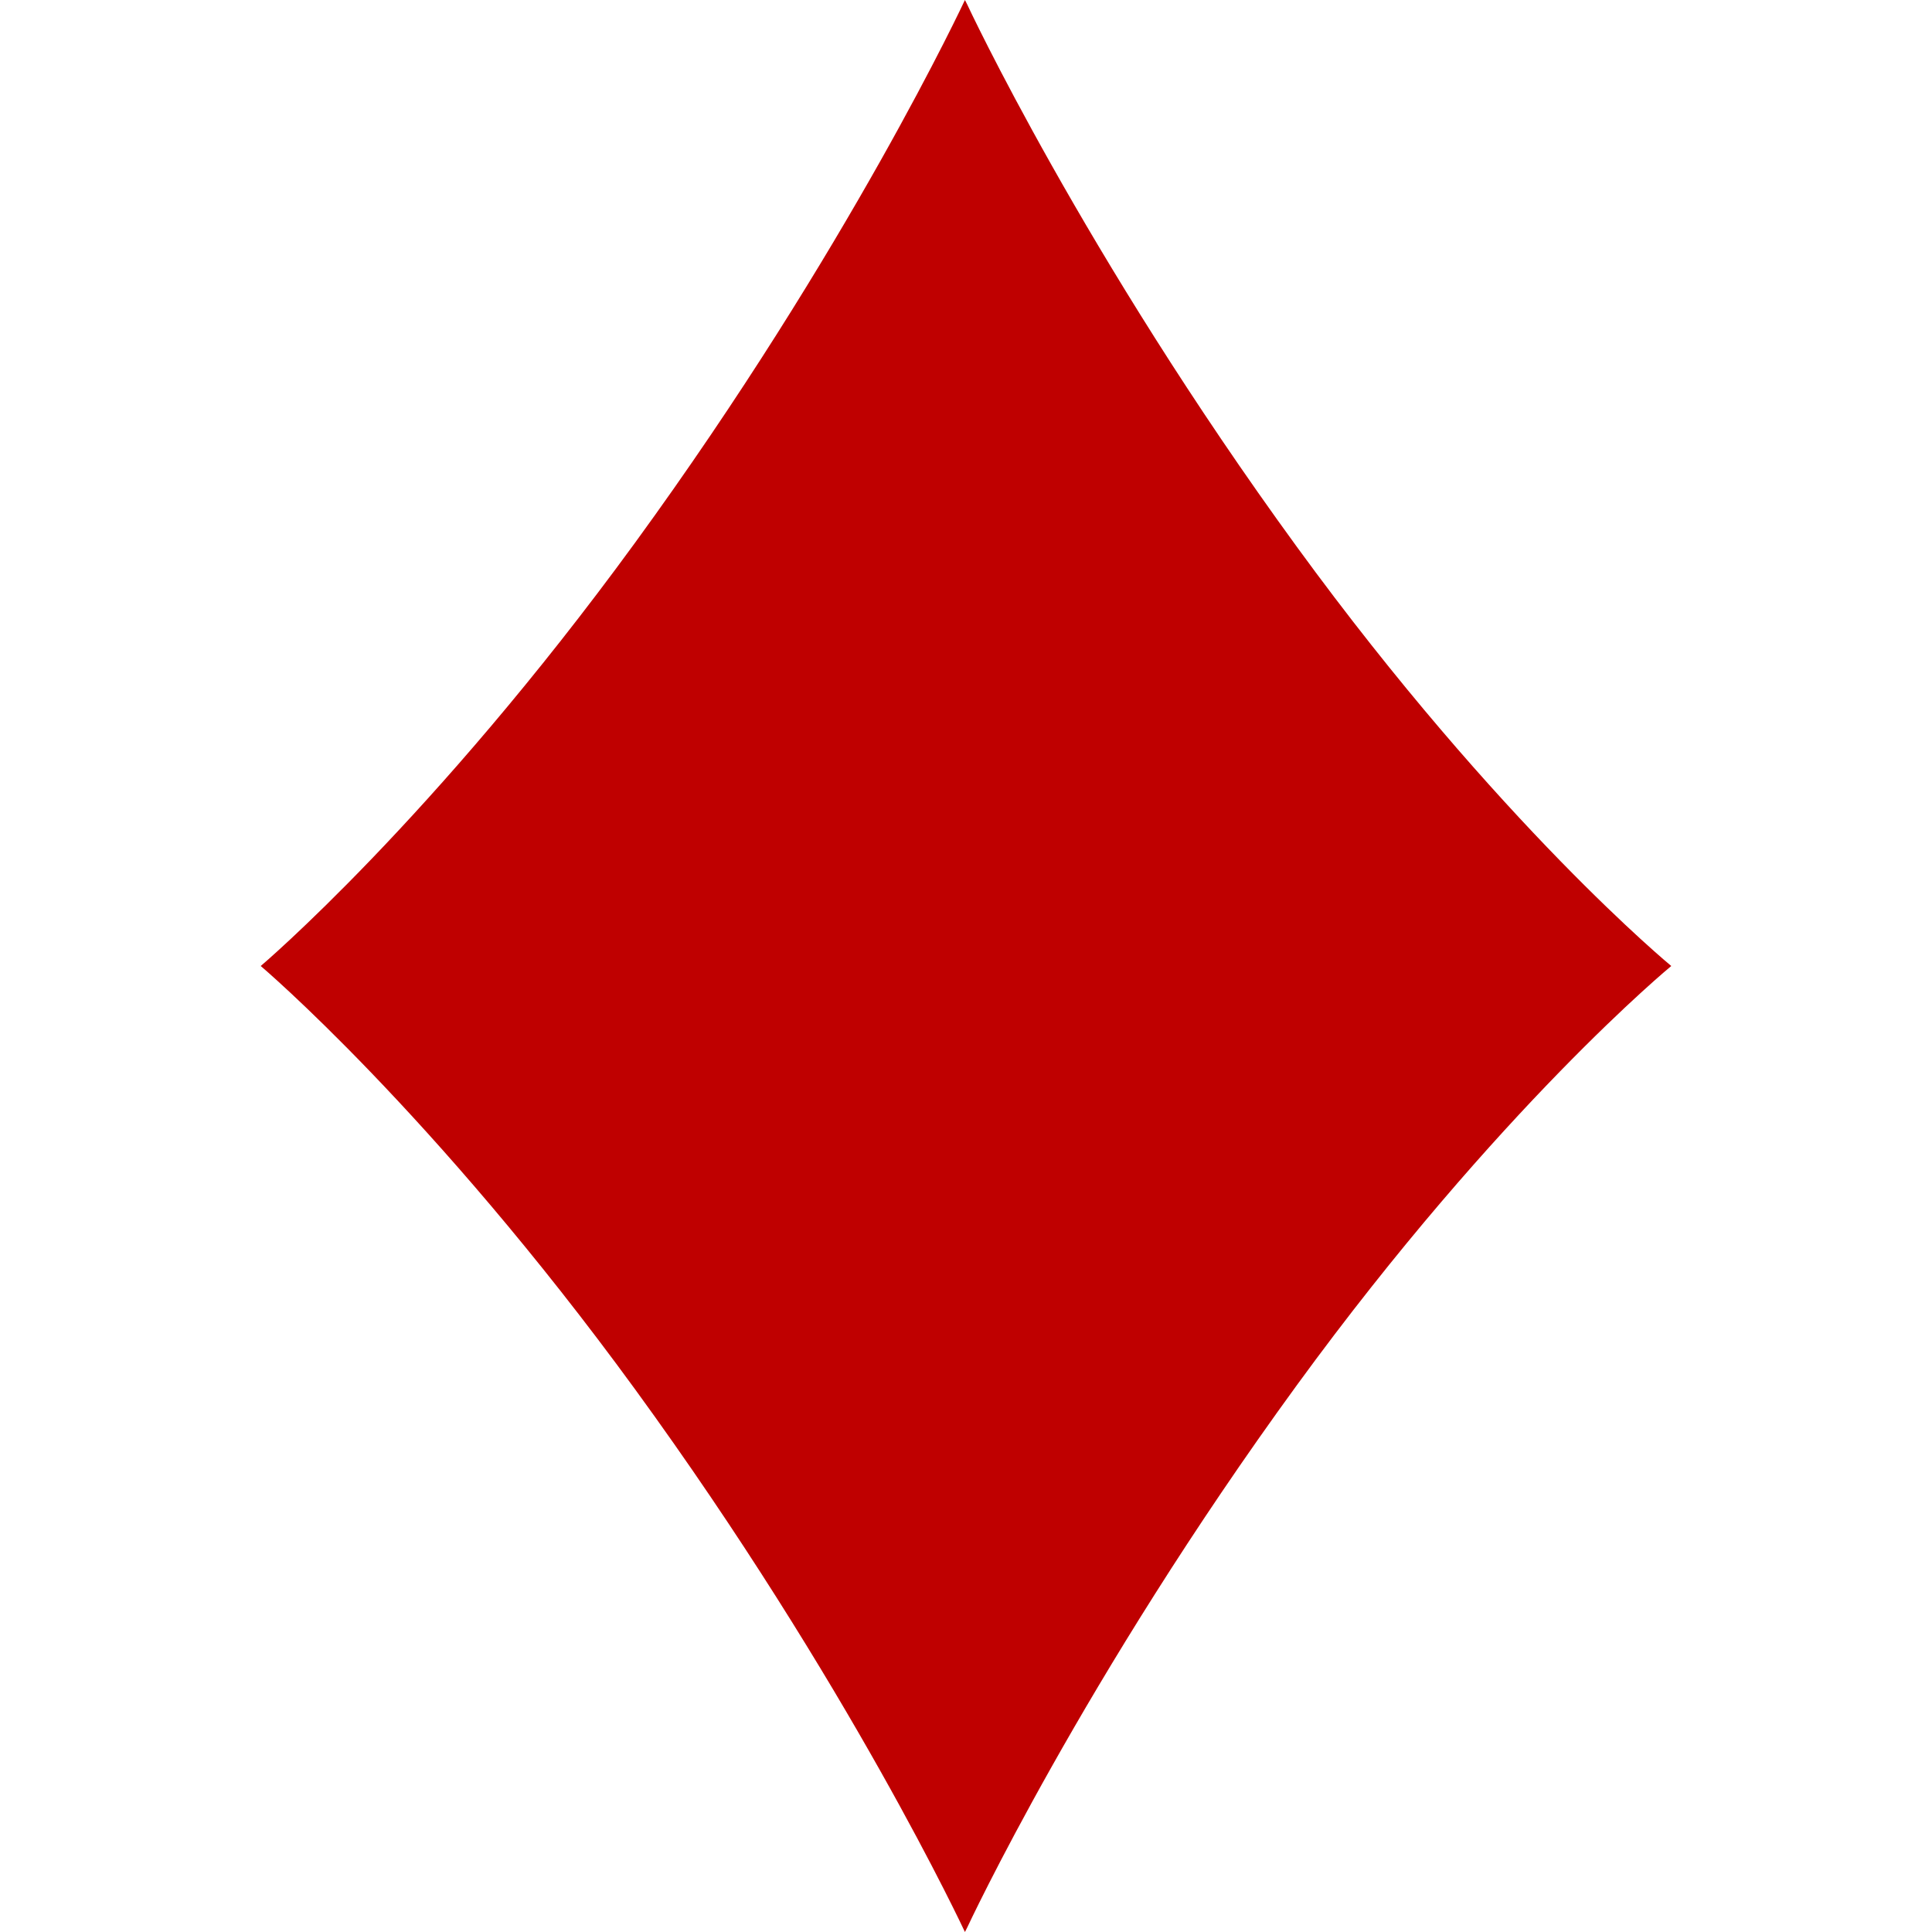 <svg id="Suits" xmlns="http://www.w3.org/2000/svg" viewBox="0 0 1024 1024"><defs><style>.cls-1{fill:#bf0000;}</style></defs><title>Suits_Vectors</title><path id="Diamond" class="cls-1" d="M687.38,289.86C574,134.26,512.57,2.23,512.57,2.23L511.43,0S450,132,336.62,287.62C229.35,434.82,138.19,512,138.19,512s91.16,77.18,198.43,224.38C450,892,511.43,1024,511.43,1024l1.14-2.23s61.42-132,174.81-287.63C794.65,587,885.81,512,885.81,512S794.65,437.05,687.38,289.86Z"/></svg>